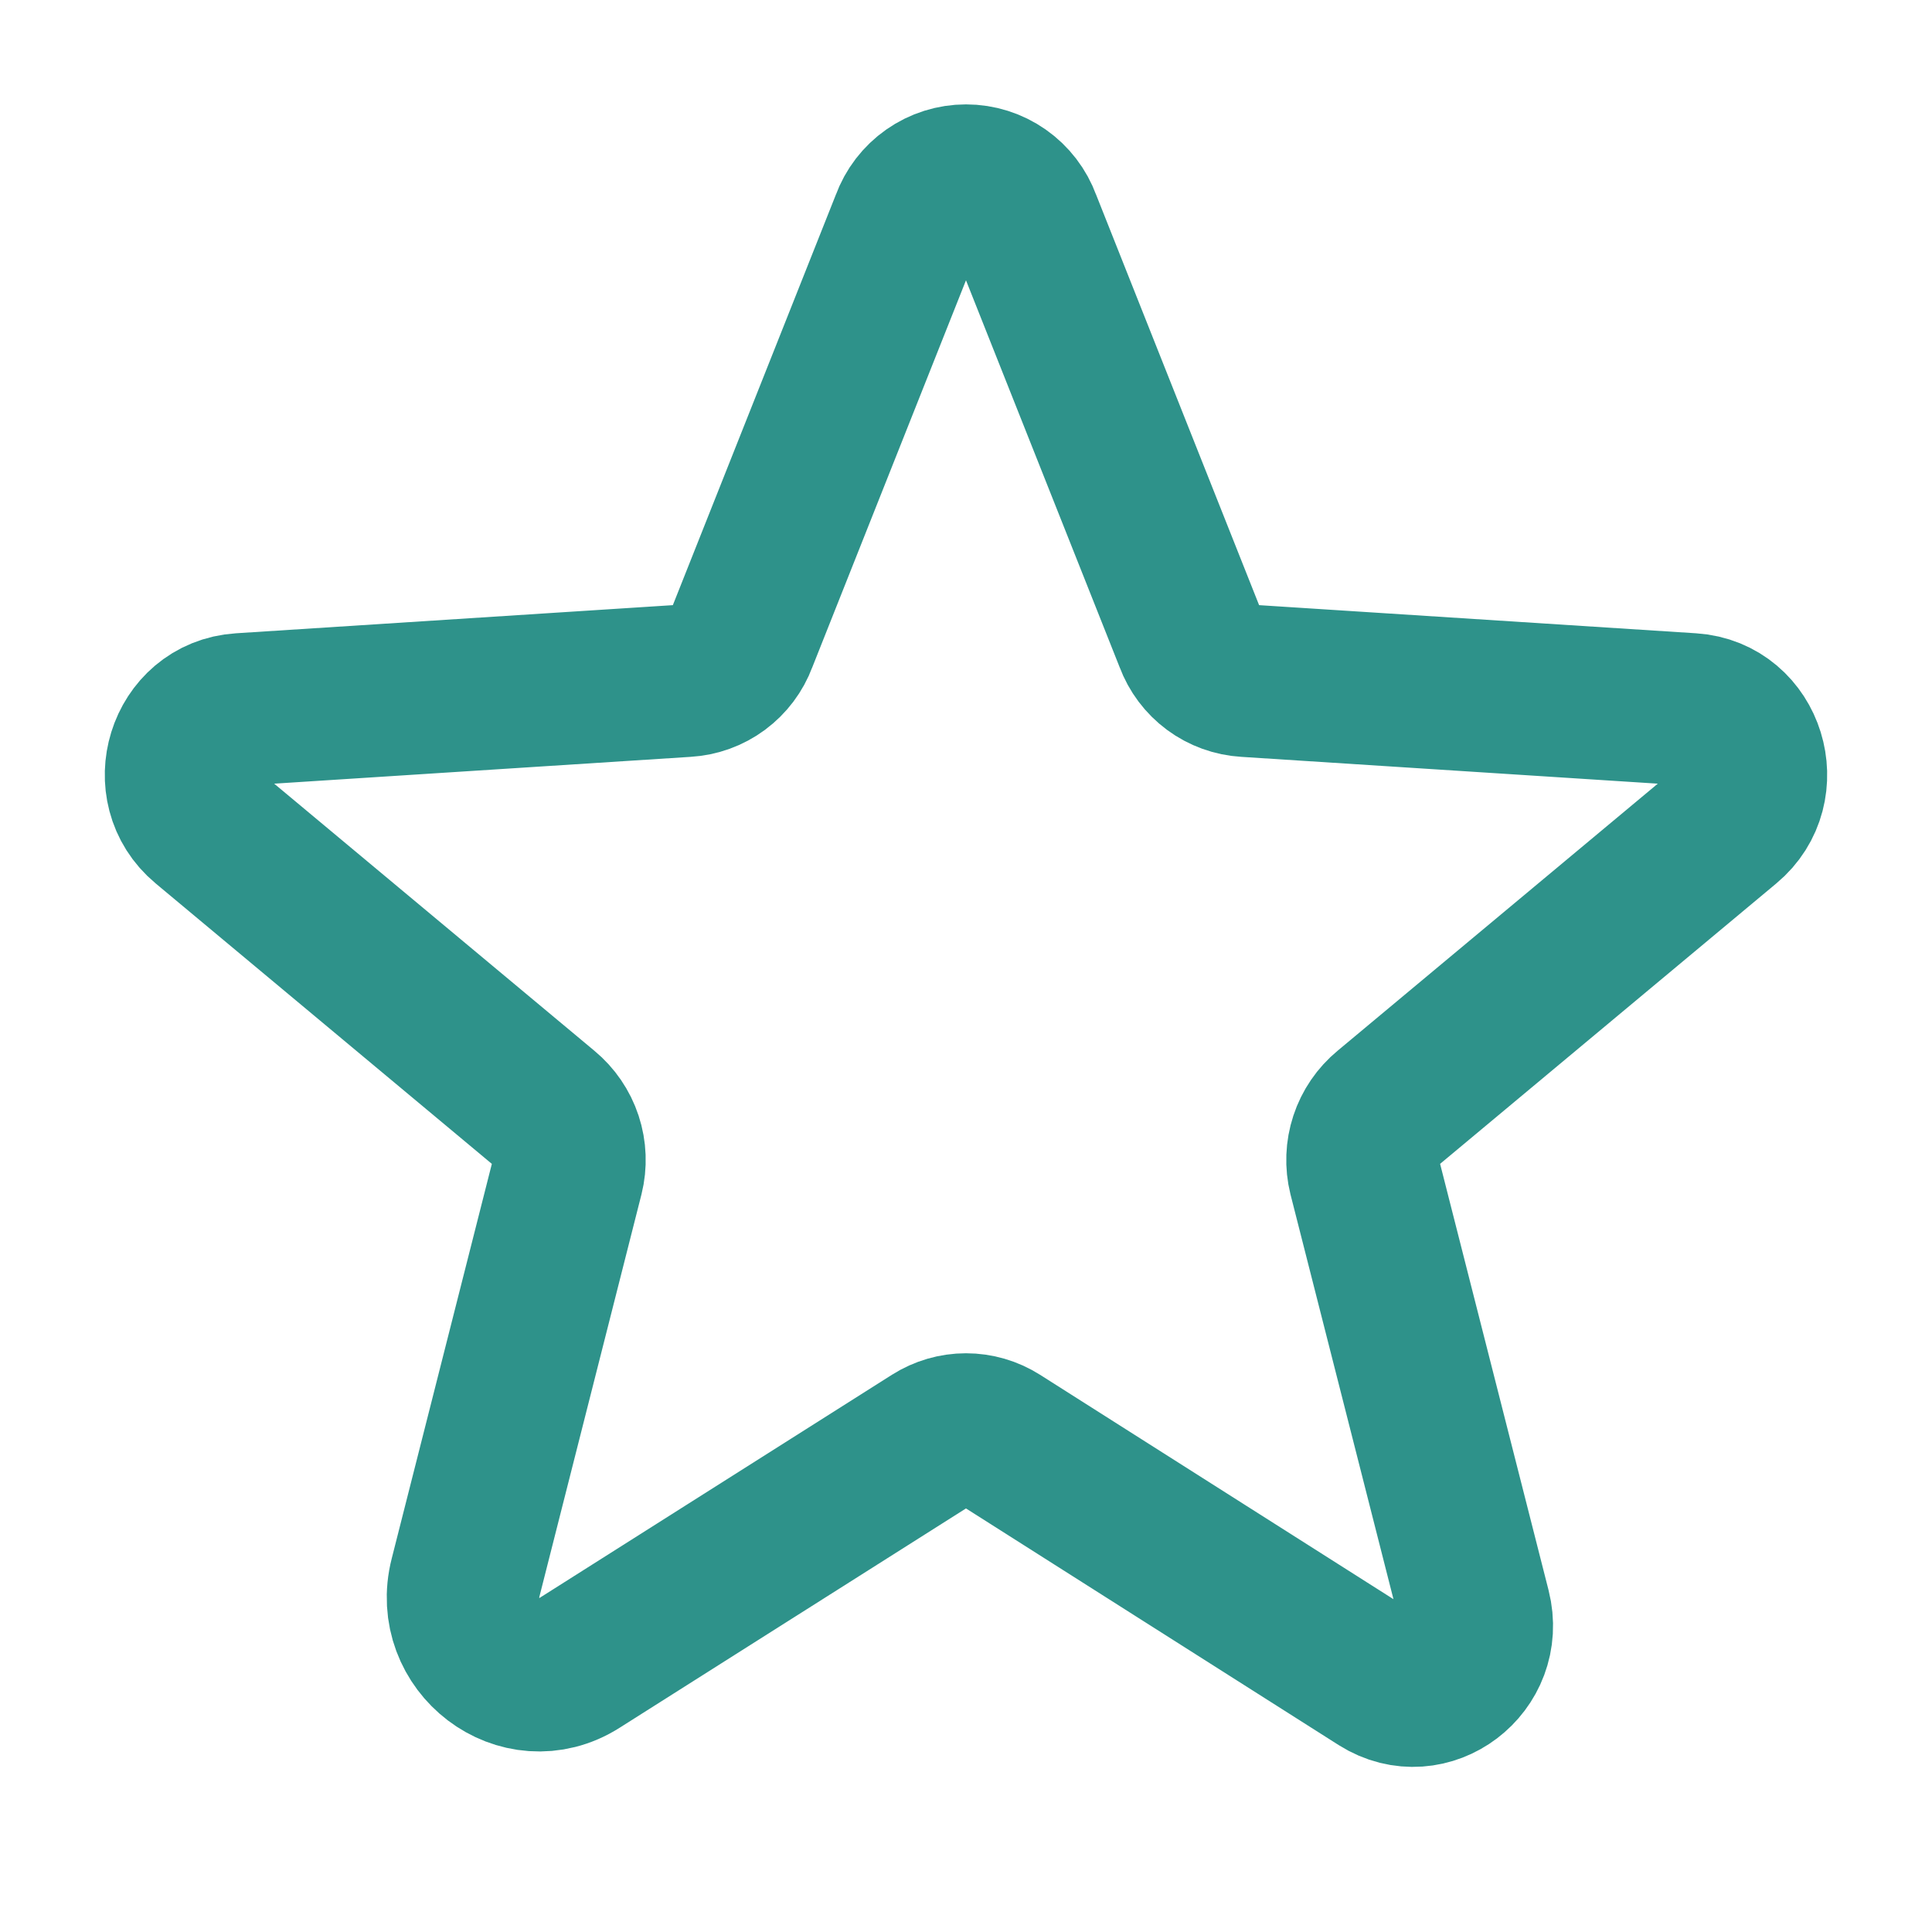 <svg width="76" height="76" viewBox="0 0 76 76" fill="none" xmlns="http://www.w3.org/2000/svg">
<path d="M39.306 56.614L54.268 66.114C56.198 67.331 58.573 65.52 58.009 63.294L53.674 46.253C53.557 45.781 53.576 45.285 53.728 44.823C53.88 44.36 54.16 43.951 54.535 43.641L67.954 32.448C69.706 30.994 68.815 28.055 66.529 27.906L49.013 26.778C48.535 26.75 48.076 26.584 47.691 26.299C47.306 26.014 47.013 25.624 46.846 25.175L40.315 8.728C40.142 8.253 39.827 7.842 39.413 7.552C38.999 7.262 38.505 7.106 37.999 7.106C37.494 7.106 37 7.262 36.586 7.552C36.172 7.842 35.857 8.253 35.684 8.728L29.152 25.175C28.986 25.624 28.692 26.014 28.308 26.299C27.923 26.584 27.463 26.75 26.985 26.778L9.47 27.906C7.184 28.055 6.293 30.994 8.045 32.448L21.463 43.641C21.838 43.951 22.118 44.36 22.271 44.823C22.423 45.285 22.442 45.781 22.324 46.253L18.317 62.047C17.634 64.719 20.484 66.886 22.77 65.431L36.693 56.614C37.084 56.366 37.537 56.234 37.999 56.234C38.462 56.234 38.915 56.366 39.306 56.614V56.614Z" stroke="#2E928A" stroke-width="6" stroke-linecap="round" stroke-linejoin="round"/>
</svg>
